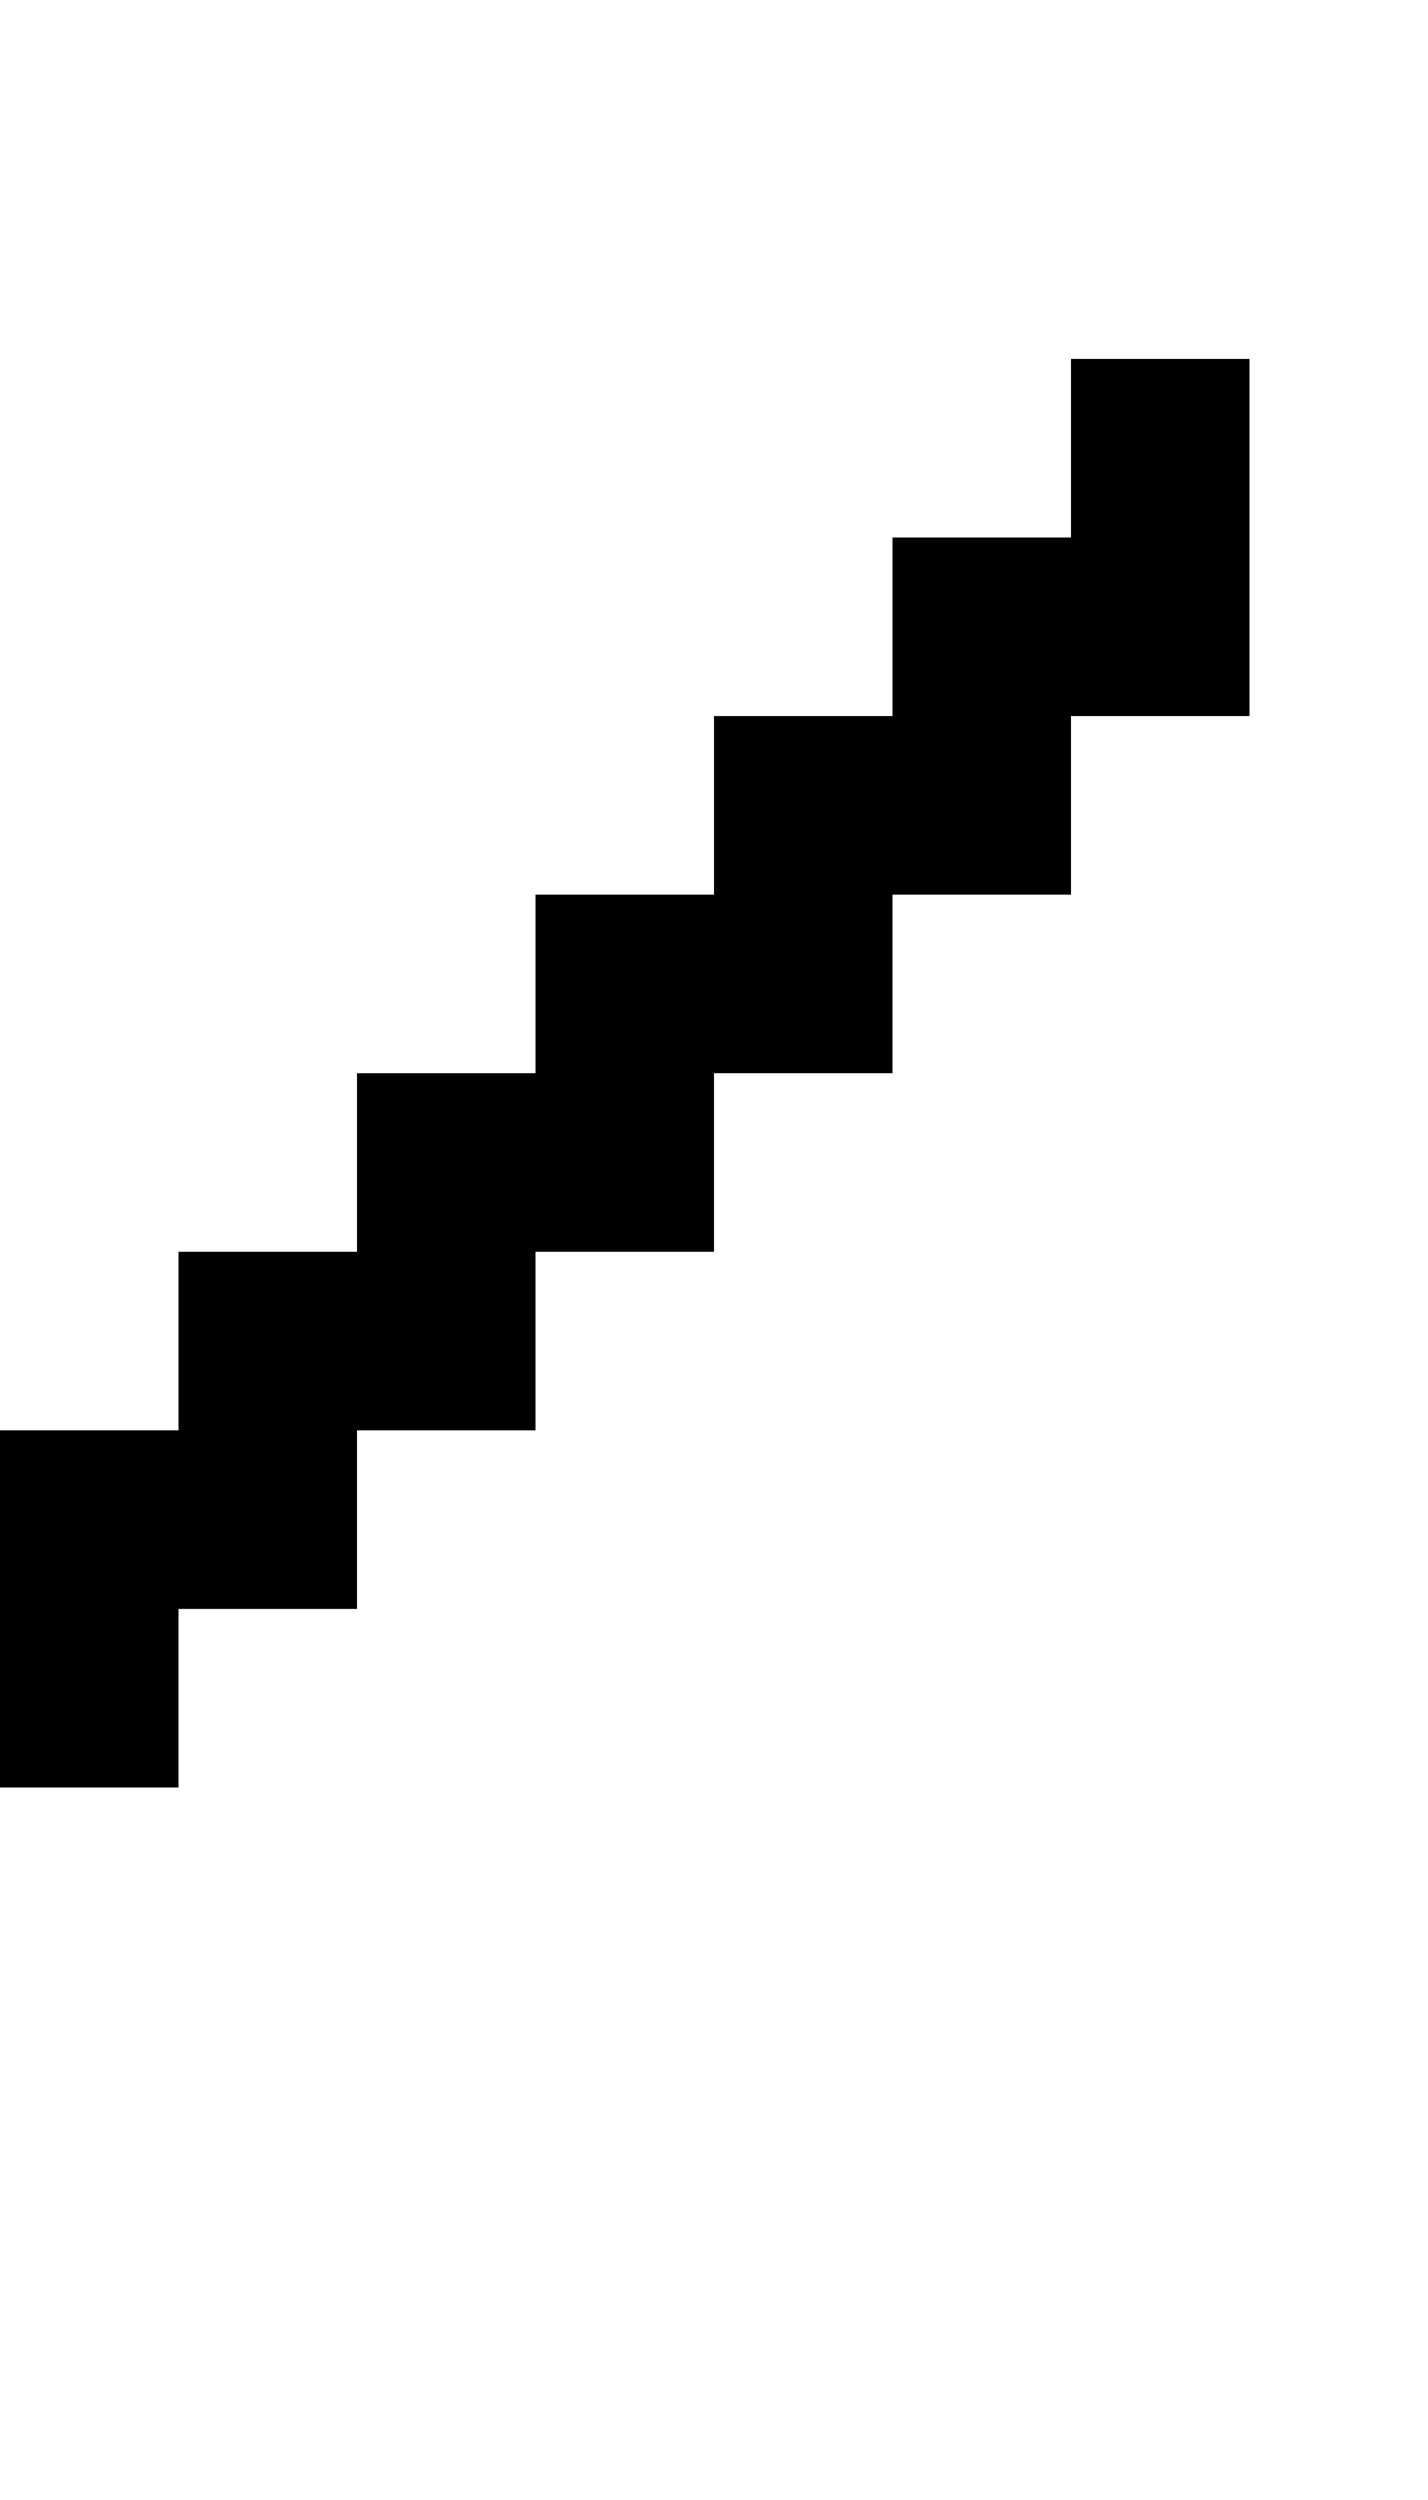 <?xml version="1.0" encoding="UTF-8"?>
  <svg xmlns="http://www.w3.org/2000/svg" viewBox="0 0 8 14">
    <path fill="#000000" d="m0,10.01v-2h1v-1h1v-1h1v-1h1v-1h1v-1h1v-1h1v2h-1v1h-1v1h-1v1h-1v1h-1v1h-1v1H0Z" />
  </svg>

